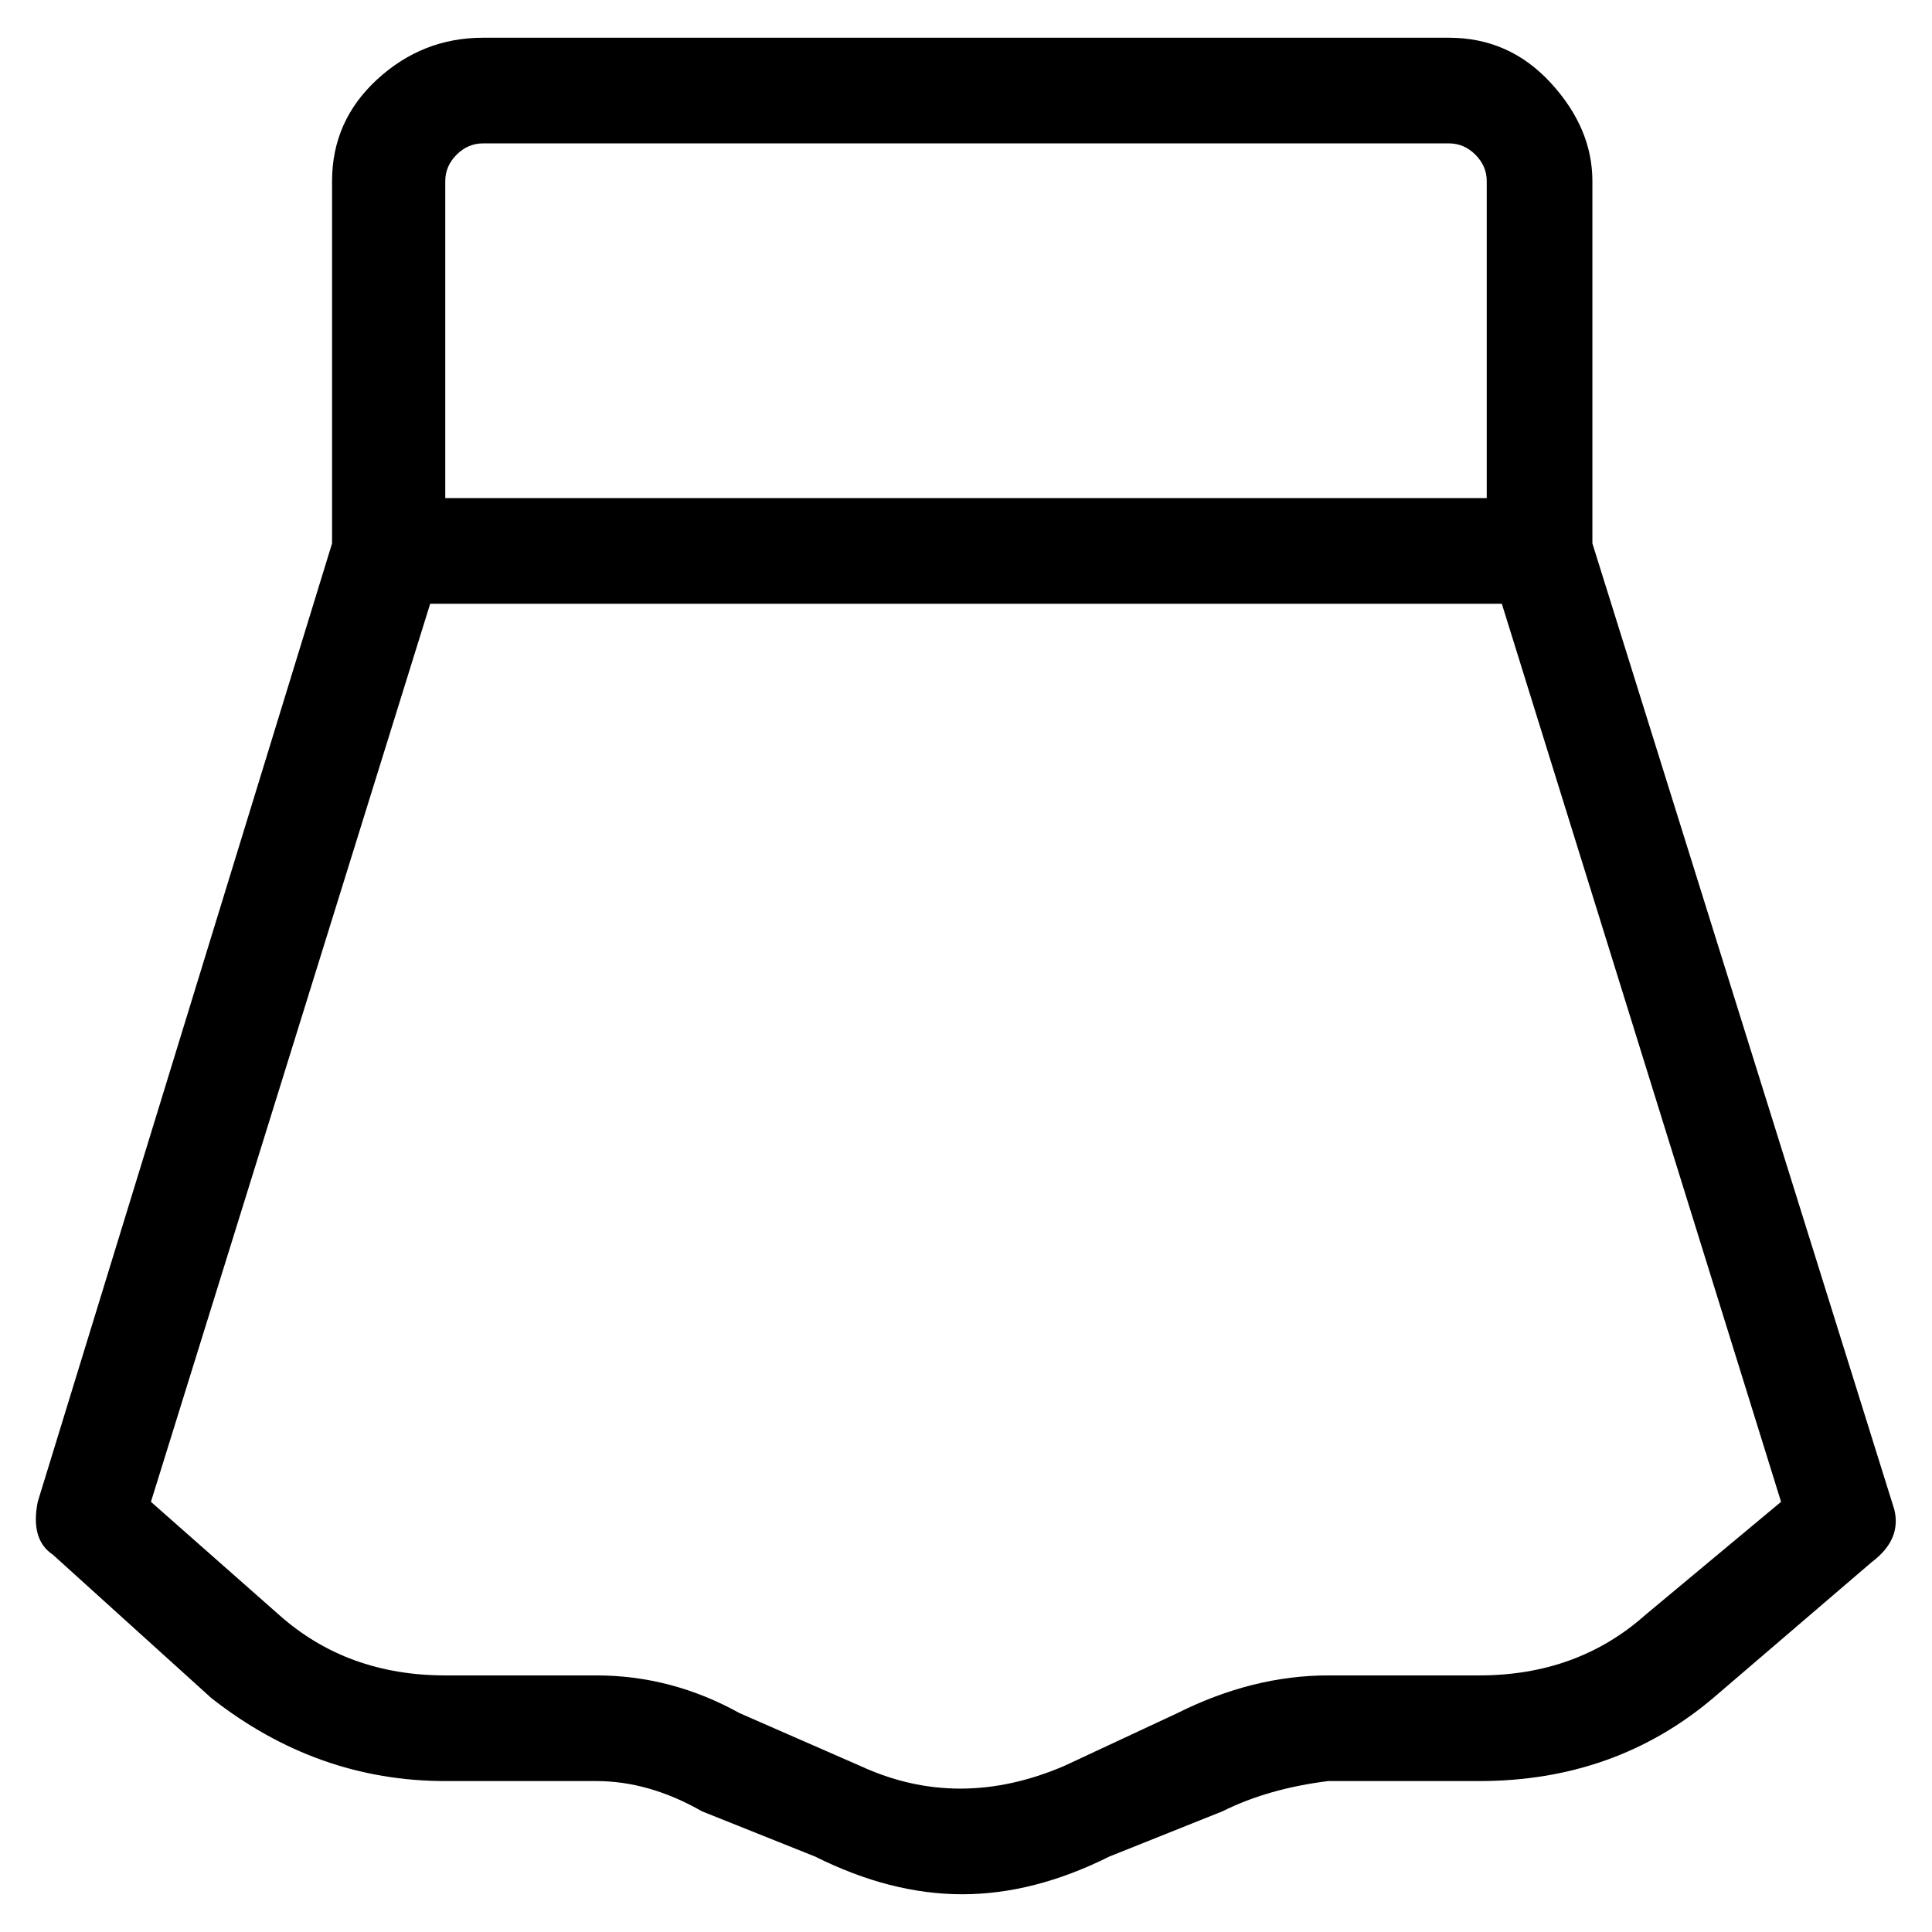 <svg viewBox="0 0 256 256" xmlns="http://www.w3.org/2000/svg">
  <path transform="scale(1, -1) translate(0, -256)" fill="currentColor" d="M251 56l-40 128v48q0 7 -5.5 13t-13.5 6h-128q-8 0 -14 -5.5t-6 -13.5v-48l-39 -127q-1 -5 2 -7l21 -19q14 -11 31 -11h20q7 0 14 -4l15 -6q10 -5 19.5 -5t19.5 5l15 6q6 3 14 4h20q18 0 31 11l21 18q4 3 3 7zM64 237h128q2 0 3.5 -1.5t1.5 -3.5v-42h-138v42q0 2 1.5 3.5 t3.5 1.5zM218 42q-9 -8 -22 -8h-20q-10 0 -20 -5l-15 -7q-14 -6 -27 0l-16 7q-9 5 -19 5h-20q-13 0 -22 8l-17 15l37 119h142l37 -119z" />
</svg>